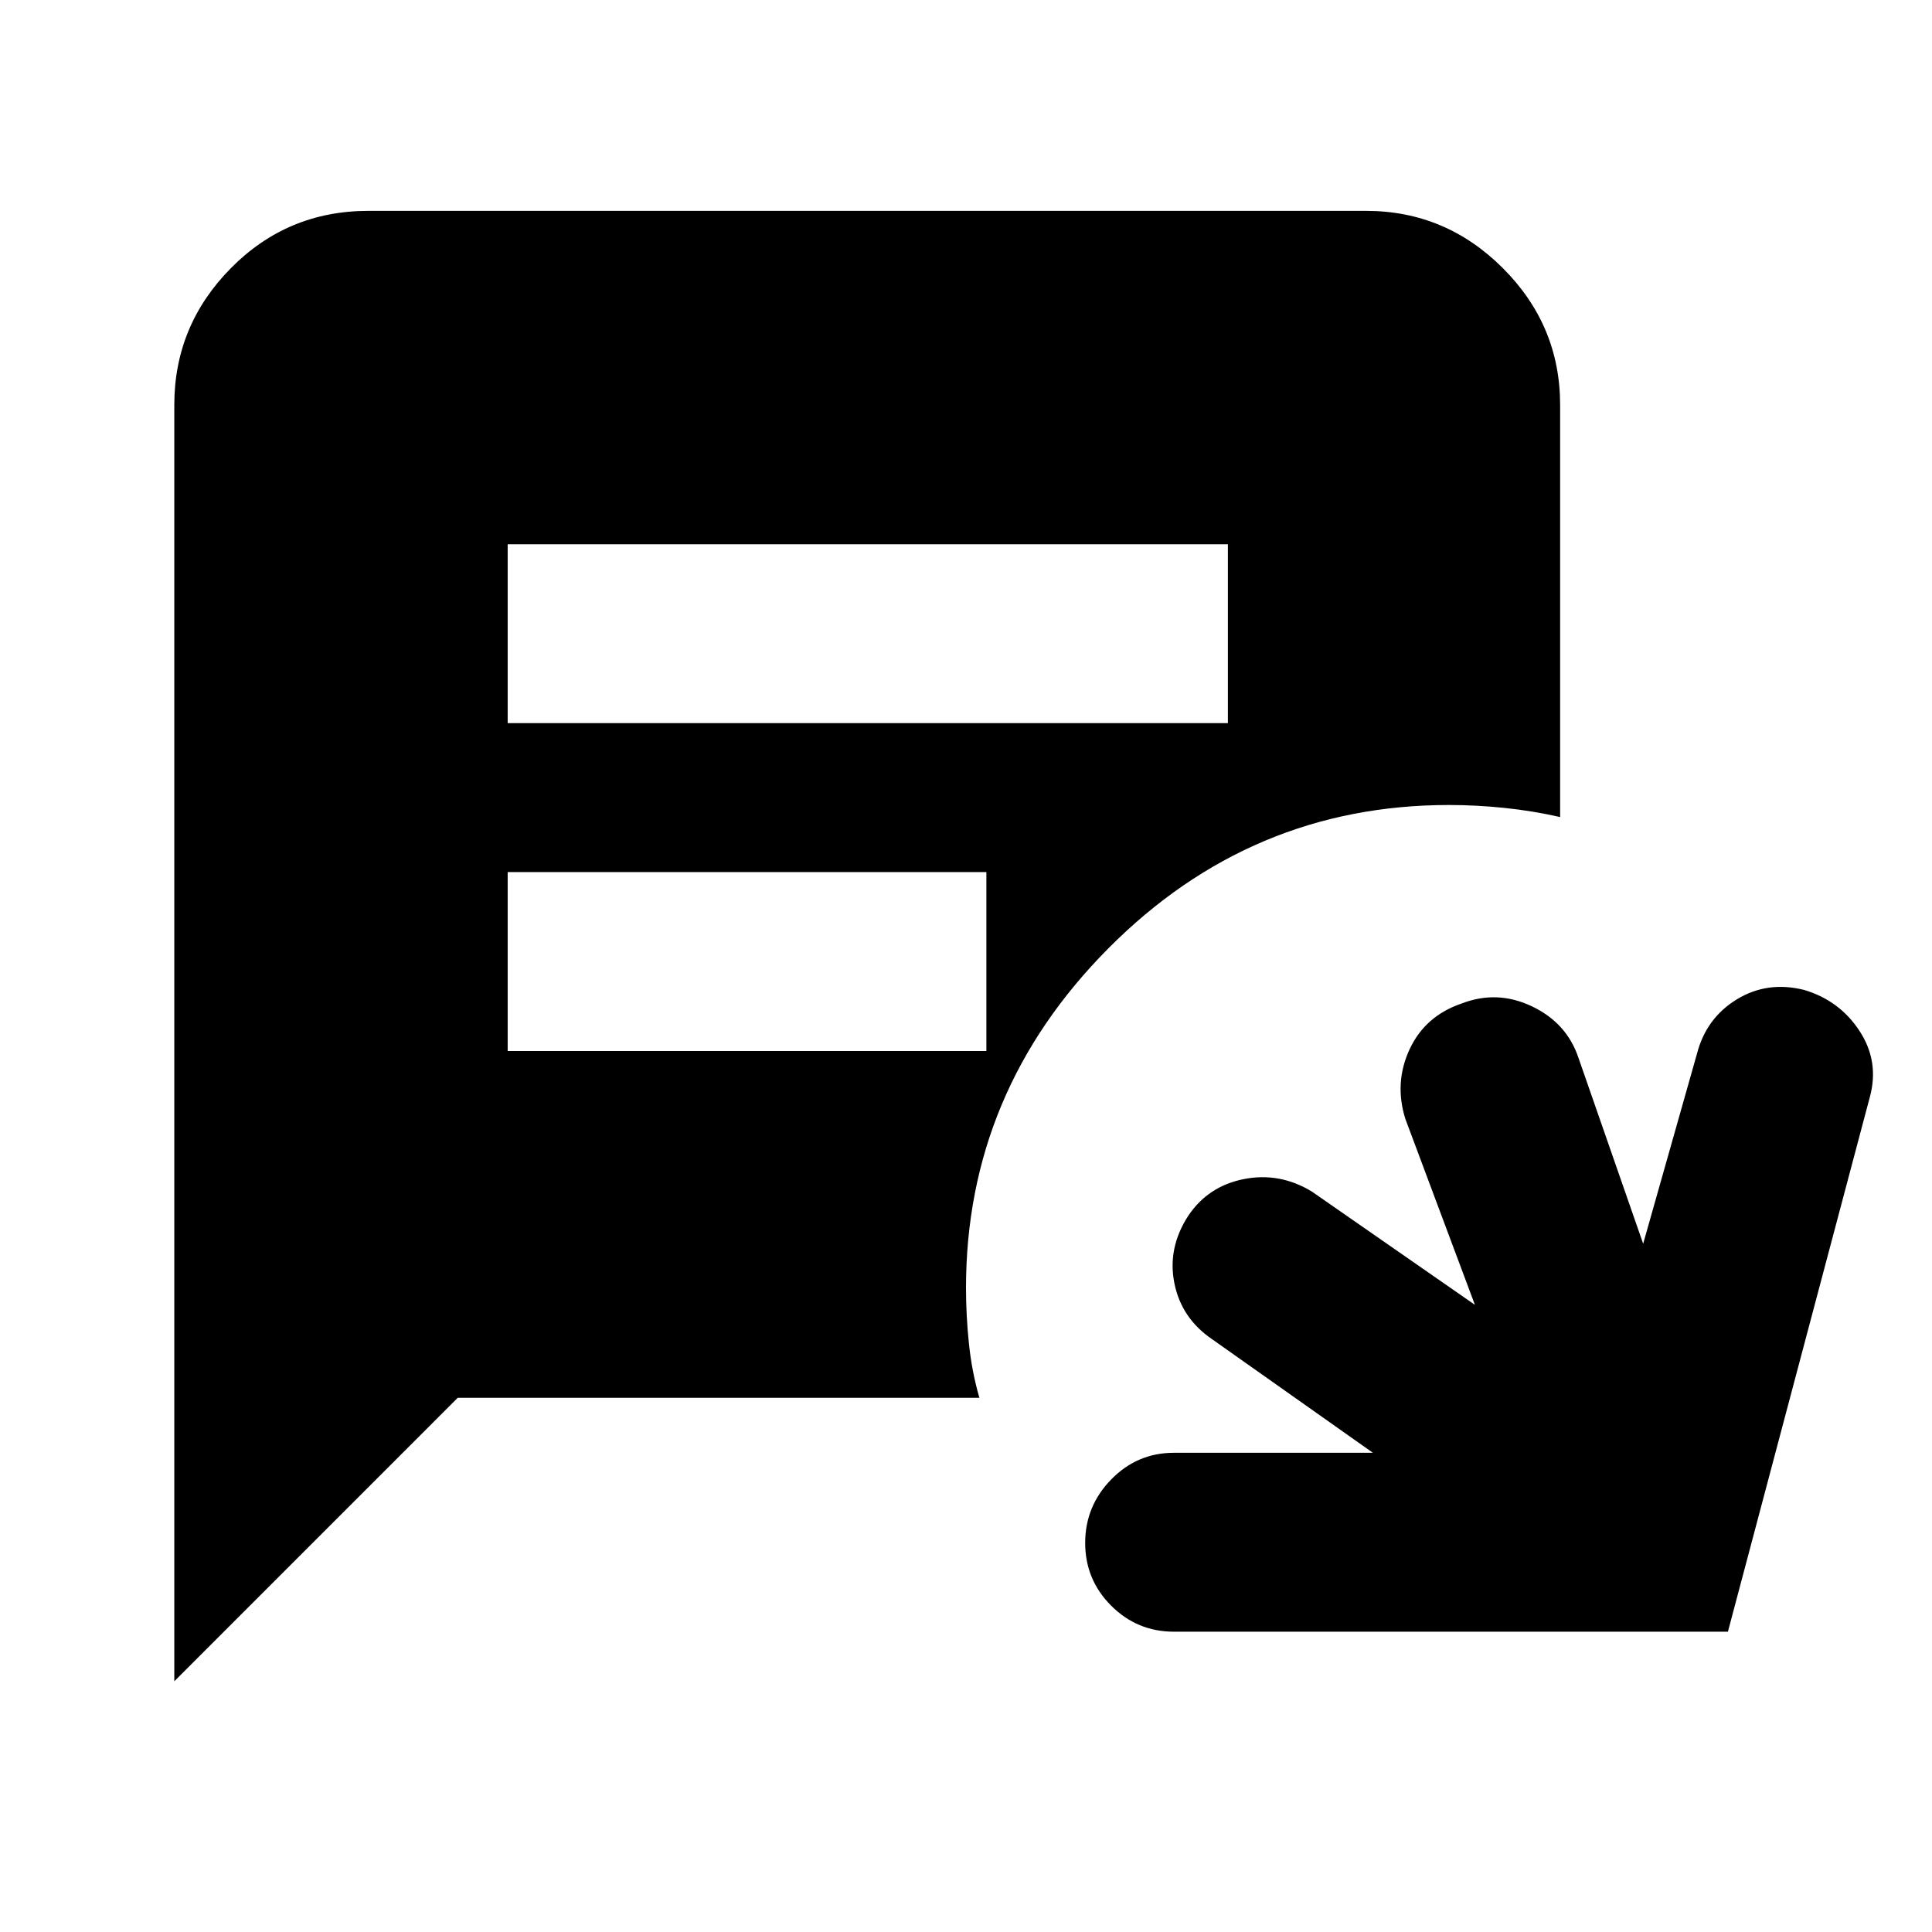 <svg xmlns="http://www.w3.org/2000/svg" height="40" viewBox="0 -960 960 960" width="40"><path d="M86.61-124.59v-634.19q0-39.52 28.12-67.98t68.31-28.46h495.74q39.52 0 67.98 28.46t28.46 67.98v204.77q-13.65-3.09-27.63-4.54Q733.61-560 720-560q-98.45 0-169.22 71.2Q480-417.59 480-320q0 13.61 1.45 27.59t5.2 26.96H227.46L86.61-124.59Zm165.65-476.08h357.87v-88.9H252.26v88.9Zm0 162.9h237.87v-88.9H252.26v88.9Zm331.07 288.55q-18.27 0-31.19-12.92-12.92-12.92-12.92-31.19 0-18.28 12.92-31.53 12.92-13.26 31.19-13.26h98.86l-79.7-56.29q-15.42-10.42-18.94-27.93-3.52-17.51 6.86-33.5 9.85-14.75 27.65-18.28 17.8-3.52 33.78 6.19l81.03 56.29-34.55-92.37q-5.62-17.89 2.06-34.52 7.69-16.63 25.87-22.82 17.65-6.85 34.97 1.4t23.13 25.63L816.48-342l26.74-94.42q4.56-17.65 19.72-26.96 15.16-9.3 33.48-4.74 17.65 5.24 27.57 20.4 9.92 15.15 5.13 32.81l-70.53 265.69H583.33Z"/></svg>